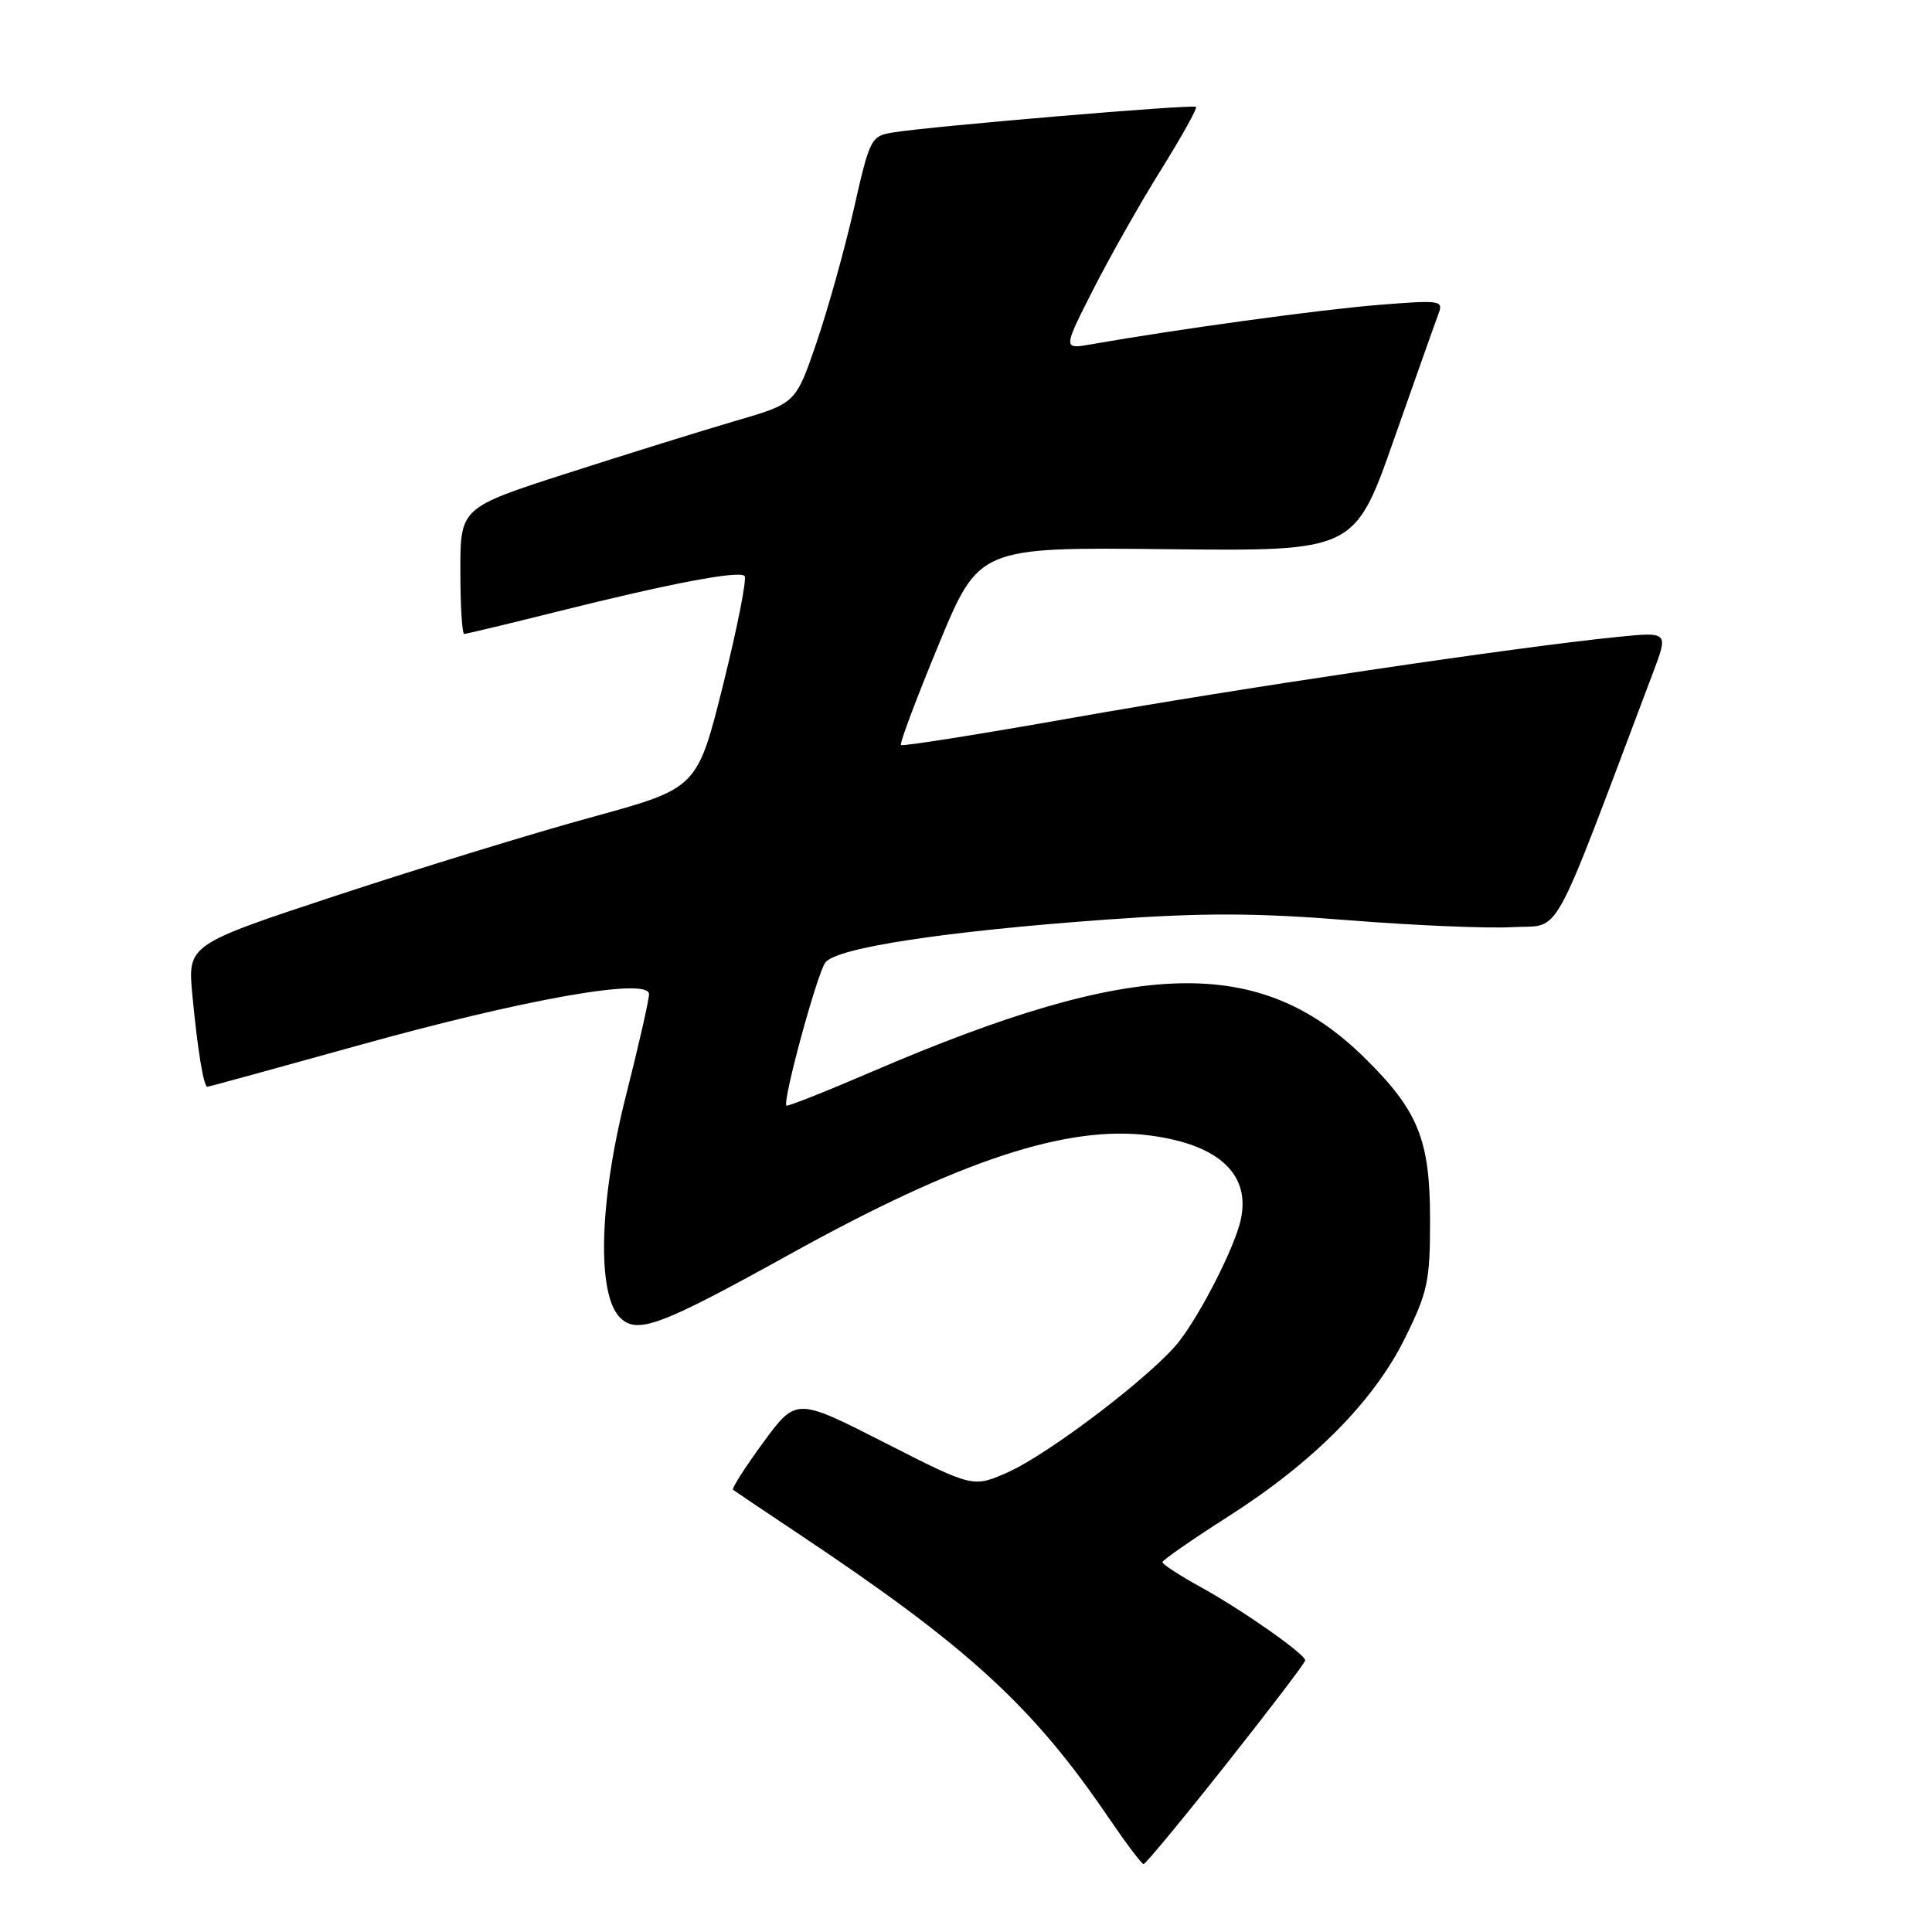 <?xml version="1.0" encoding="UTF-8" standalone="no"?>
<!DOCTYPE svg PUBLIC "-//W3C//DTD SVG 1.1//EN" "http://www.w3.org/Graphics/SVG/1.1/DTD/svg11.dtd" >
<svg xmlns="http://www.w3.org/2000/svg" xmlns:xlink="http://www.w3.org/1999/xlink" version="1.1" viewBox="0 0 256 256">
 <g >
 <path fill="currentColor"
d=" M 162.49 233.75 C 168.26 226.46 172.97 220.28 172.95 220.00 C 172.90 219.15 164.60 213.33 159.18 210.34 C 156.34 208.78 154.03 207.28 154.03 207.00 C 154.03 206.72 157.92 204.03 162.66 201.00 C 174.04 193.75 182.06 185.66 186.20 177.24 C 189.20 171.16 189.50 169.71 189.49 161.52 C 189.48 151.04 187.93 147.19 180.89 140.24 C 166.97 126.48 150.65 126.91 115.57 141.99 C 109.48 144.61 104.37 146.64 104.21 146.50 C 103.64 146.01 108.25 129.04 109.36 127.54 C 110.82 125.58 125.23 123.39 146.75 121.84 C 159.48 120.93 166.41 120.95 178.75 121.94 C 187.41 122.63 197.18 123.04 200.46 122.85 C 207.03 122.46 205.20 125.78 219.04 89.11 C 221.08 83.72 221.08 83.72 214.29 84.40 C 200.94 85.74 164.17 91.20 142.15 95.11 C 129.83 97.29 119.59 98.92 119.38 98.72 C 119.18 98.52 121.43 92.54 124.37 85.43 C 129.72 72.50 129.72 72.50 154.61 72.77 C 179.50 73.04 179.50 73.04 184.70 58.24 C 187.56 50.10 190.22 42.60 190.61 41.57 C 191.29 39.80 190.87 39.74 182.57 40.41 C 174.87 41.03 155.86 43.64 144.67 45.61 C 140.83 46.29 140.83 46.29 144.84 38.39 C 147.05 34.05 151.09 26.90 153.84 22.50 C 156.58 18.10 158.67 14.35 158.48 14.16 C 158.13 13.79 123.67 16.70 118.41 17.54 C 115.40 18.02 115.27 18.26 113.12 27.76 C 111.90 33.12 109.67 41.09 108.17 45.47 C 105.43 53.45 105.43 53.45 97.46 55.77 C 93.08 57.05 83.09 60.16 75.25 62.68 C 61.00 67.27 61.00 67.27 61.00 75.63 C 61.00 80.24 61.23 84.00 61.51 84.00 C 61.78 84.00 67.30 82.68 73.76 81.06 C 88.76 77.31 97.90 75.57 98.66 76.32 C 98.99 76.65 97.71 83.11 95.83 90.68 C 92.40 104.44 92.40 104.44 78.55 108.24 C 70.92 110.32 55.73 114.99 44.77 118.60 C 24.86 125.17 24.86 125.17 25.49 131.84 C 26.18 139.14 26.98 144.00 27.48 144.00 C 27.66 144.00 36.57 141.56 47.27 138.58 C 69.54 132.37 86.00 129.46 86.00 131.73 C 86.00 132.49 84.61 138.60 82.91 145.31 C 79.39 159.24 79.07 171.50 82.15 174.58 C 84.43 176.85 87.44 175.73 104.68 166.18 C 127.16 153.72 141.45 149.02 152.41 150.46 C 161.60 151.68 165.83 155.69 164.36 161.82 C 163.48 165.47 159.24 173.81 156.30 177.67 C 153.01 181.98 139.08 192.63 133.49 195.11 C 128.93 197.12 128.93 197.12 117.22 191.16 C 105.50 185.19 105.50 185.19 101.13 191.14 C 98.73 194.42 96.93 197.23 97.13 197.40 C 97.33 197.56 101.10 200.10 105.50 203.03 C 128.26 218.19 136.83 226.03 146.94 240.92 C 149.22 244.26 151.28 247.00 151.53 247.00 C 151.79 247.00 156.72 241.04 162.49 233.75 Z "/>
</g>
</svg>